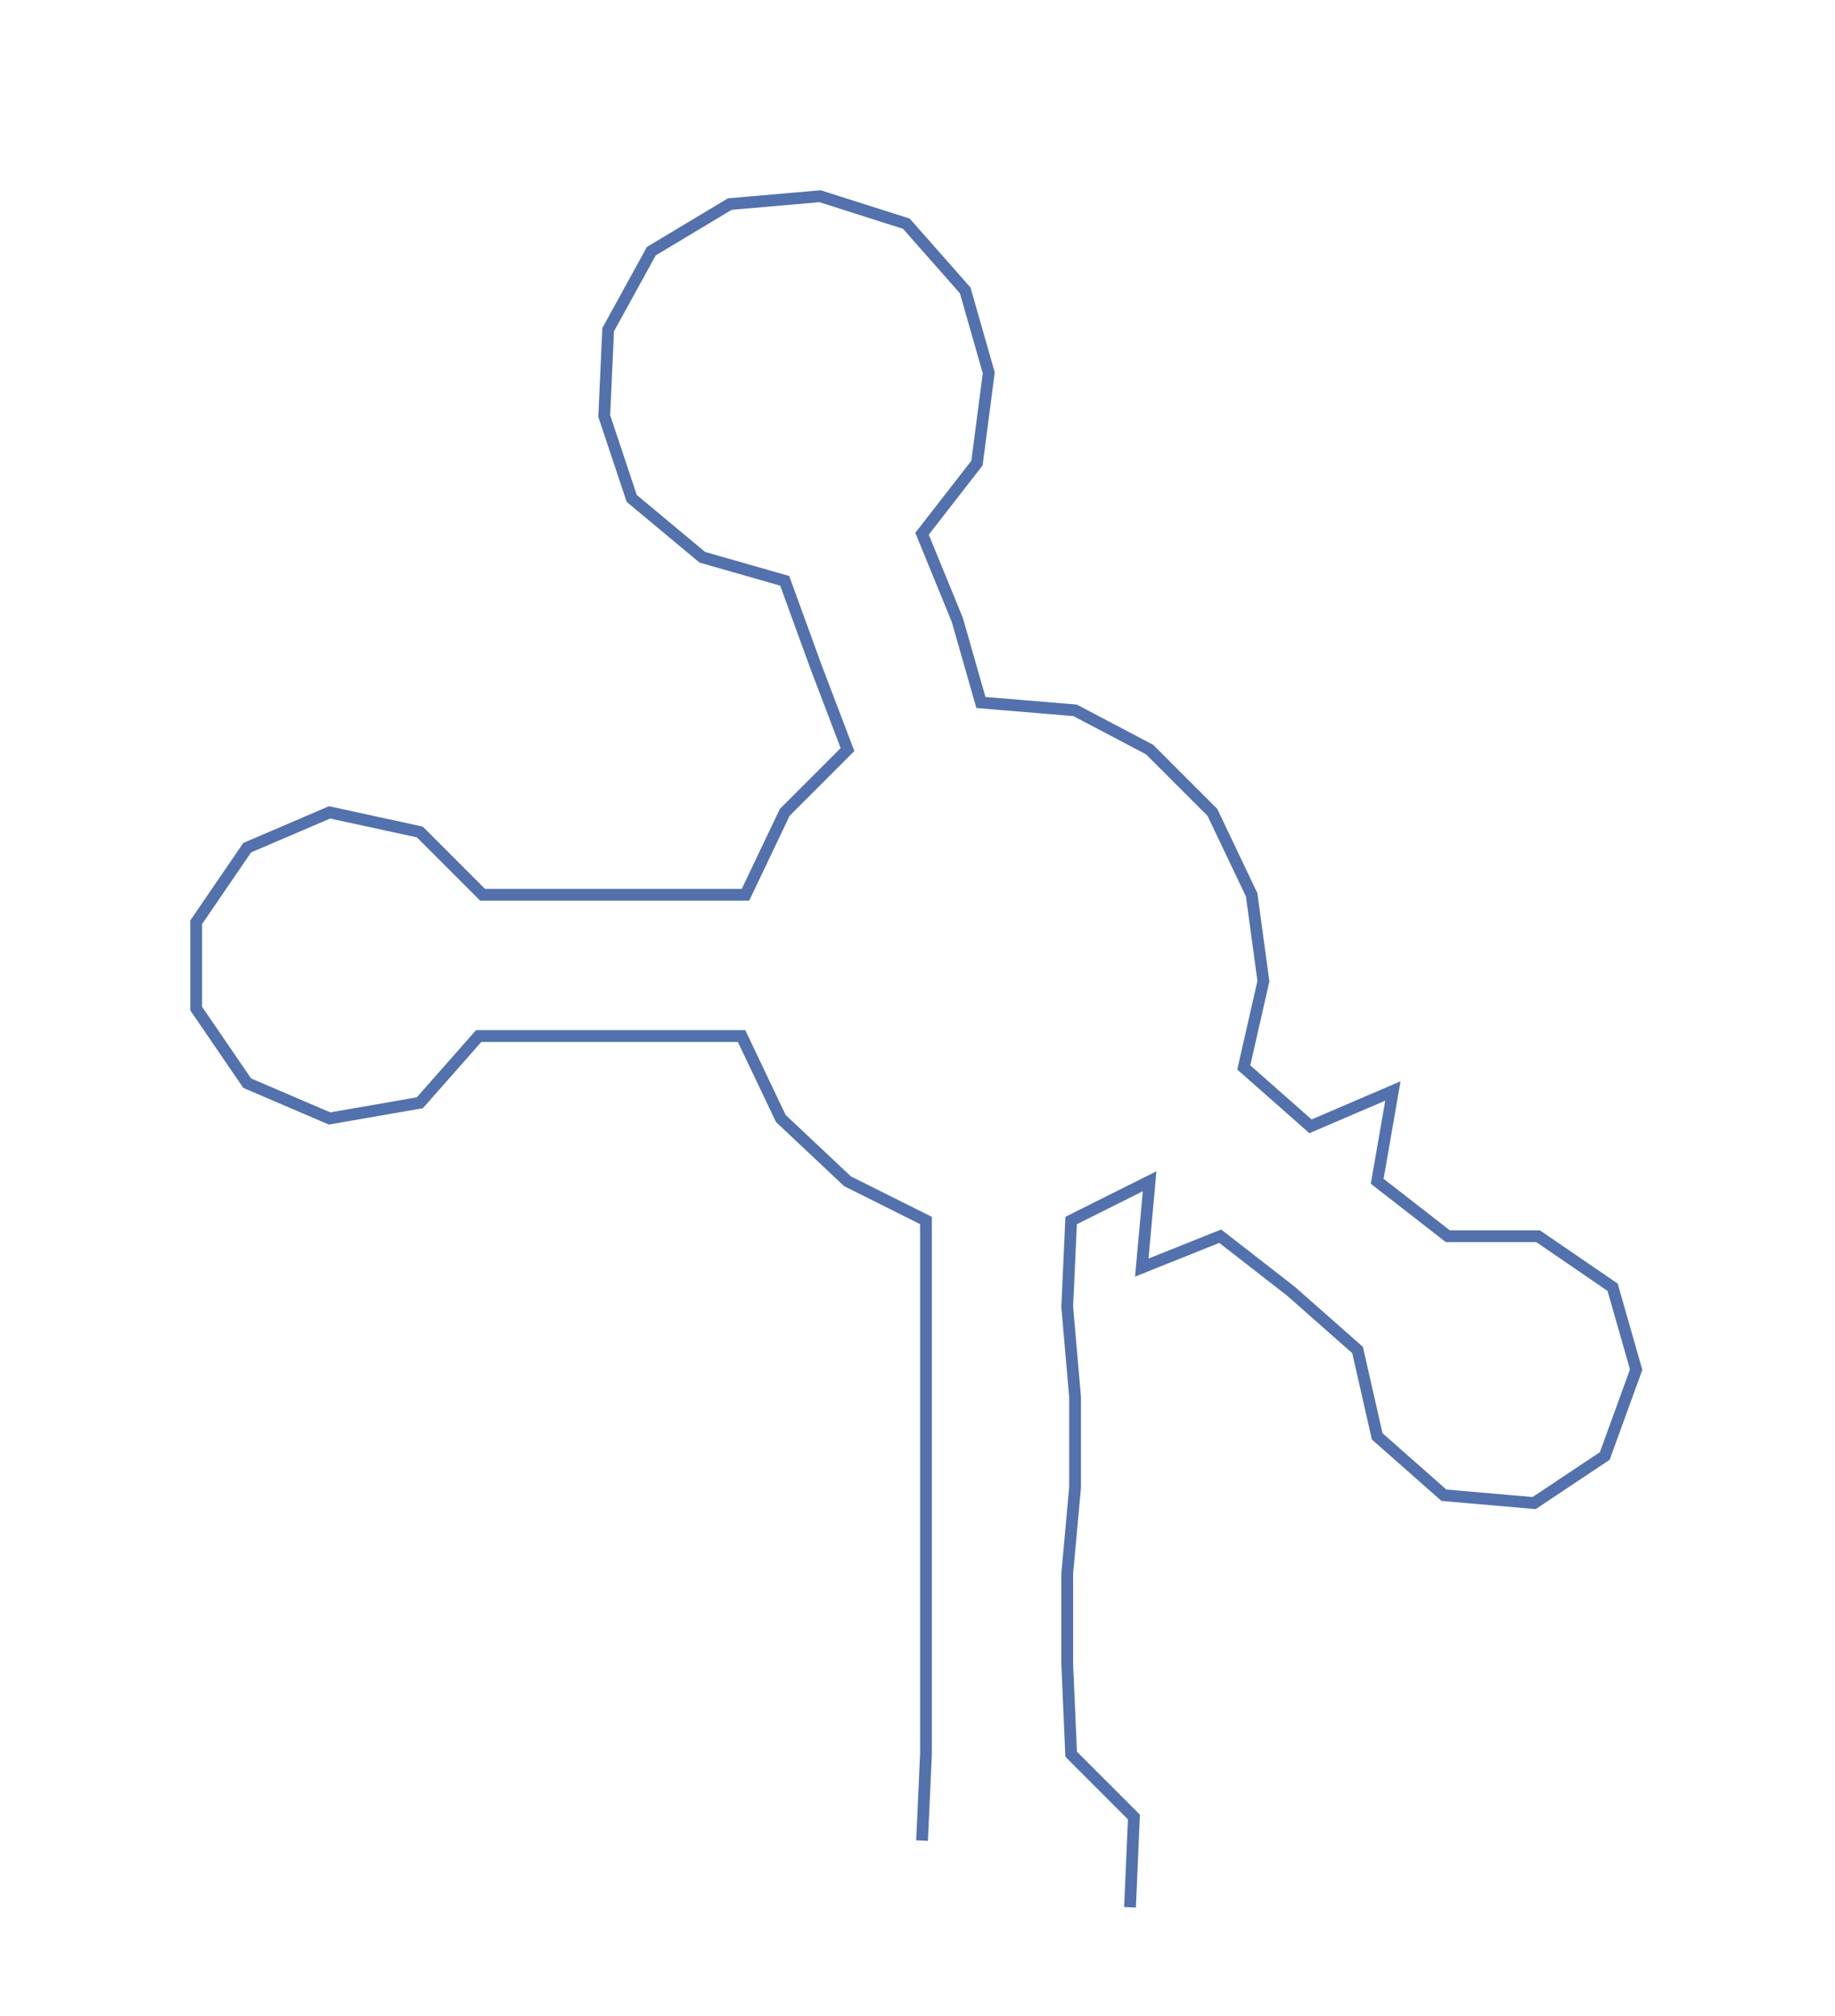<ns0:svg xmlns:ns0="http://www.w3.org/2000/svg" width="273.148px" height="300px" viewBox="0 0 467.68 513.655"><ns0:path style="stroke:#5371ac;stroke-width:3px;fill:none;" d="M235 469 L235 469 L236 447 L236 424 L236 401 L236 379 L236 356 L236 333 L236 311 L216 301 L199 285 L189 264 L167 264 L144 264 L122 264 L107 281 L84 285 L63 276 L50 257 L50 235 L63 216 L84 207 L107 212 L123 228 L145 228 L168 228 L190 228 L200 207 L216 191 L208 170 L200 148 L179 142 L161 127 L154 106 L155 84 L166 64 L186 52 L209 50 L231 57 L246 74 L252 95 L249 118 L235 136 L244 158 L250 179 L274 181 L293 191 L309 207 L319 228 L322 250 L317 272 L334 287 L355 278 L351 301 L369 315 L392 315 L411 328 L417 349 L409 371 L391 383 L368 381 L351 366 L346 344 L329 329 L311 315 L291 323 L293 301 L273 311 L272 333 L274 356 L274 379 L272 401 L272 424 L273 447 L289 463 L288 486" /></ns0:svg>